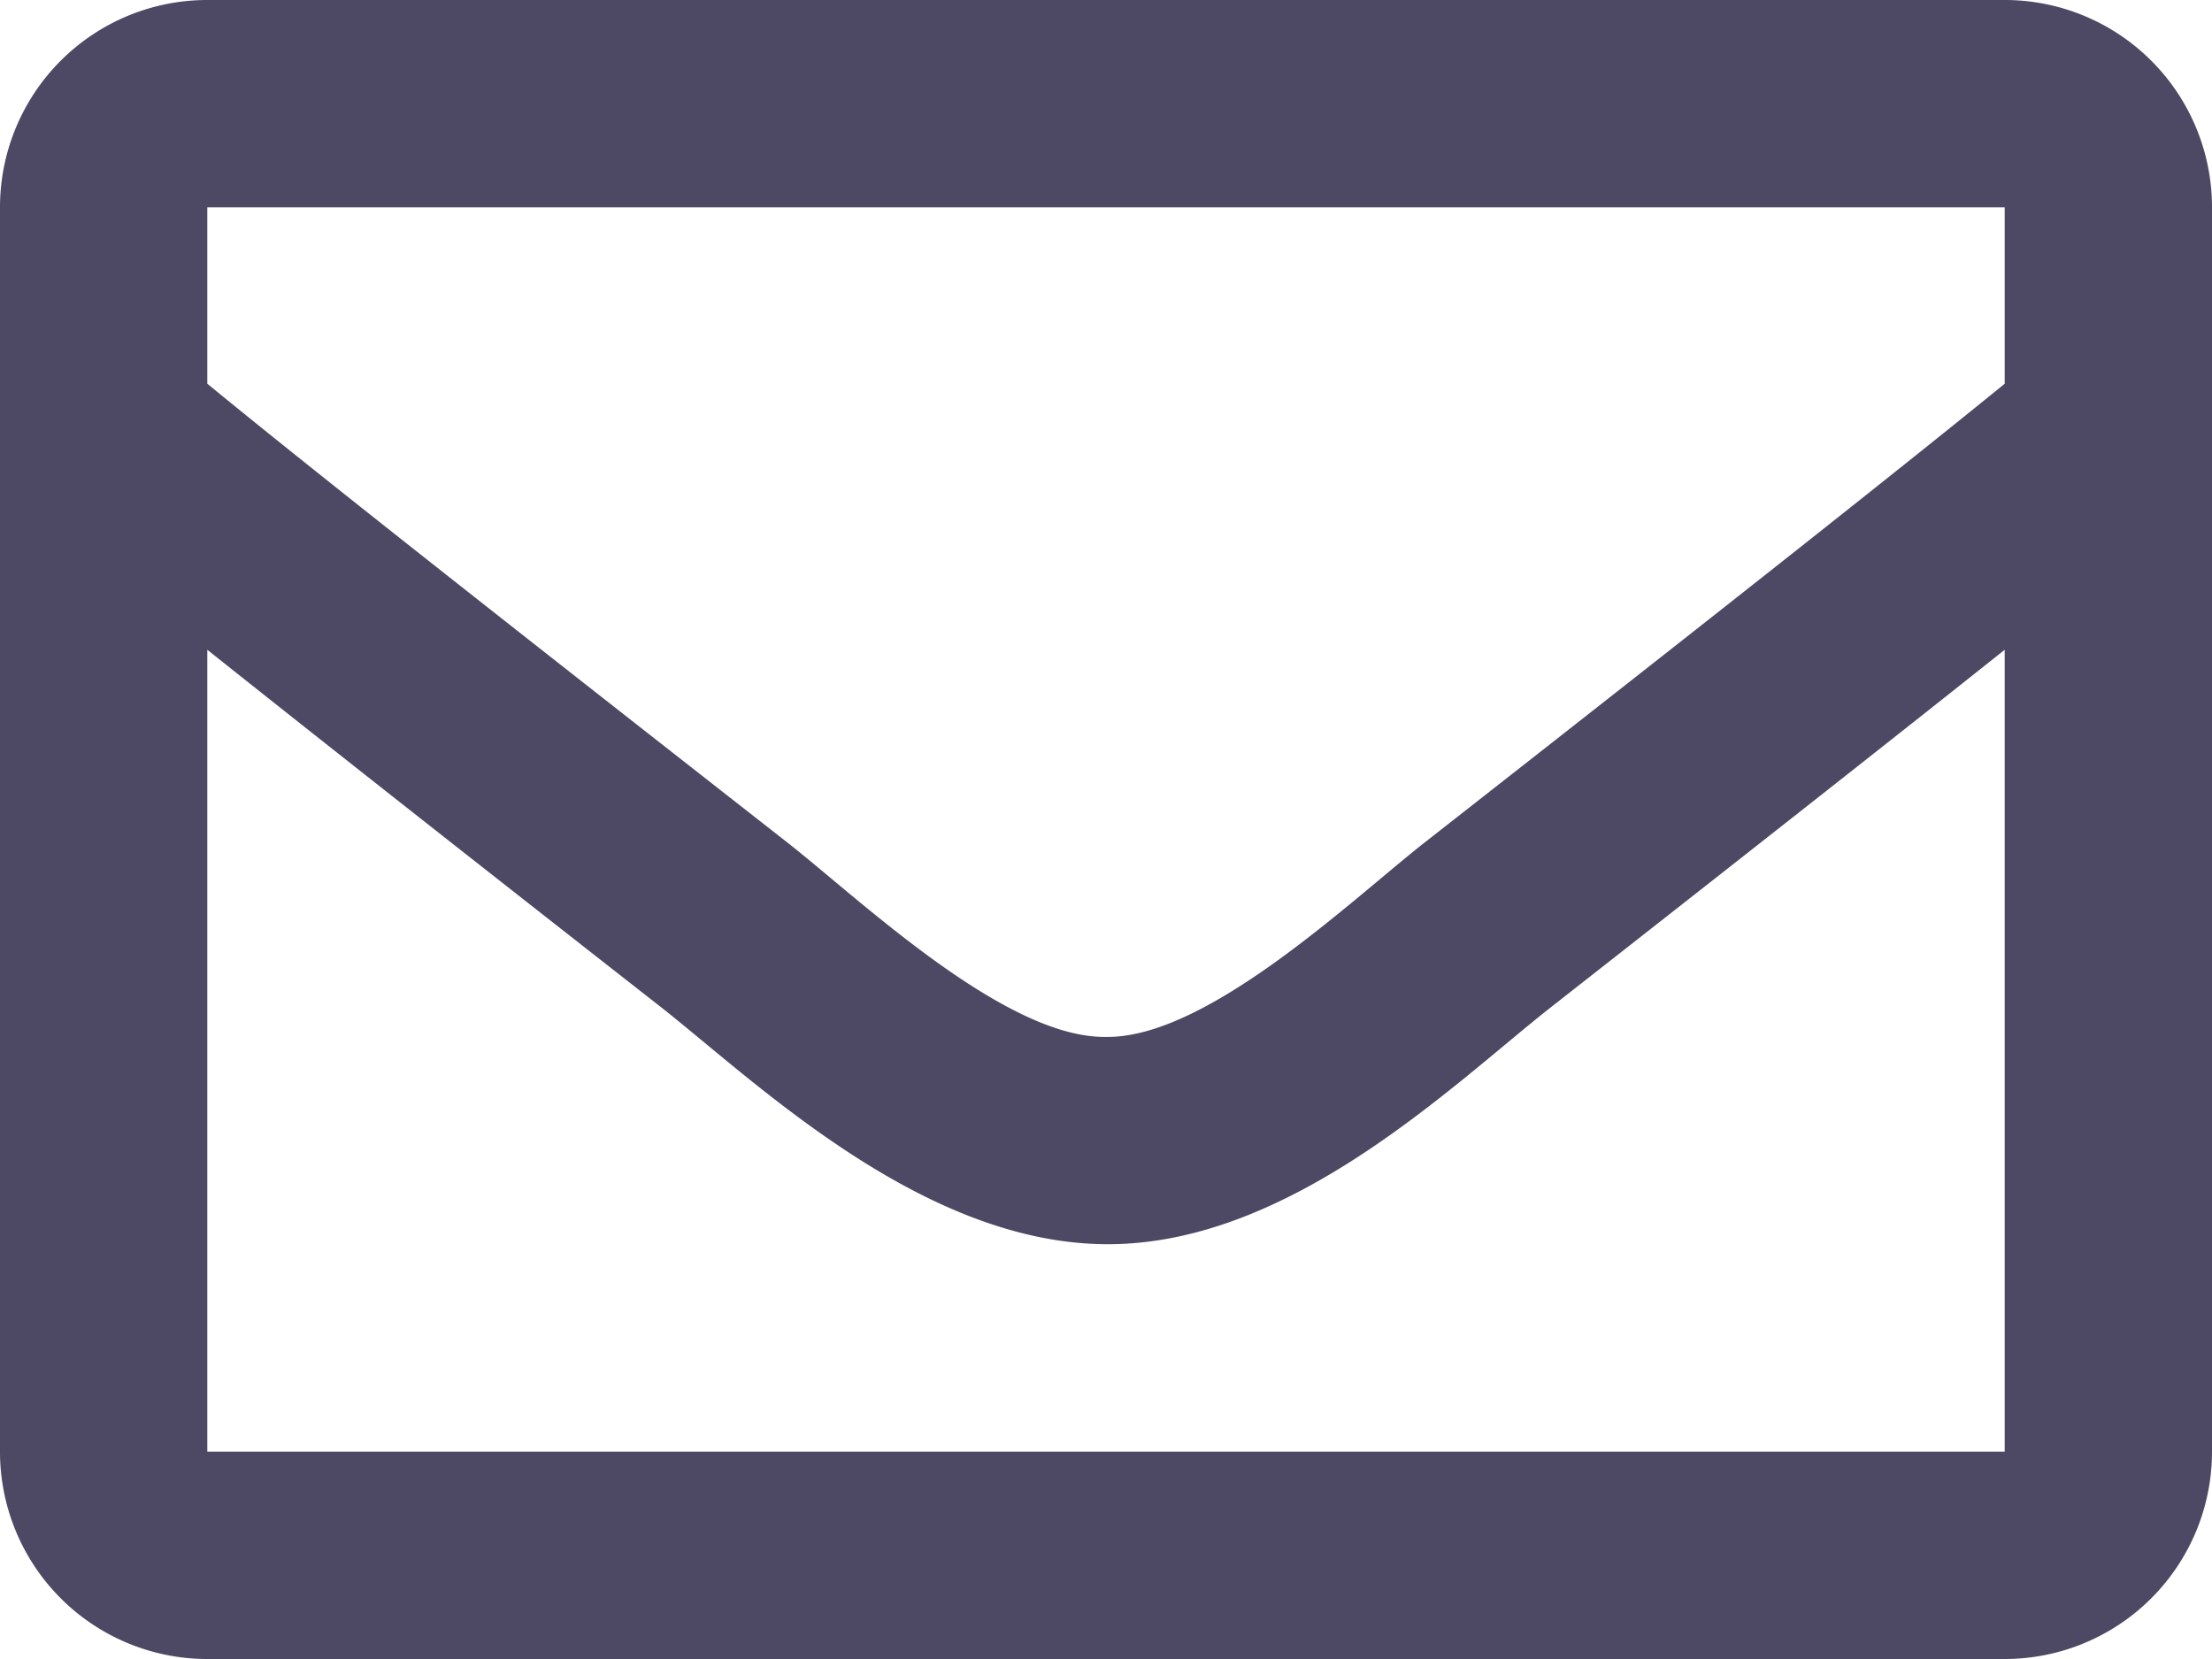 <svg xmlns="http://www.w3.org/2000/svg" viewBox="0 0 123.88 92.91"><defs><style>.cls-1{fill:#4d4864;}</style></defs><g id="Layer_2" data-name="Layer 2"><g id="Layer_1-2" data-name="Layer 1"><path class="cls-1" d="M123.88,11.61V81.3a11.61,11.61,0,0,1-11.61,11.61H11.61A11.61,11.61,0,0,1,0,81.3V11.61A11.61,11.61,0,0,1,11.61,0H112.27A11.61,11.61,0,0,1,123.88,11.61Zm-112.27,0v9.88C17,25.91,25.69,32.78,44.18,47.25c4.07,3.21,12.15,10.91,17.76,10.82,5.62.09,13.69-7.61,17.76-10.82,18.49-14.48,27.14-21.34,32.57-25.76V11.61ZM112.27,81.3V36.39c-5.55,4.42-13.41,10.61-25.39,20-5.46,4.29-14.6,13.35-24.94,13.29S42.29,60.55,37,56.39C25,47,17.16,40.81,11.61,36.39V81.3Z"/></g></g></svg>